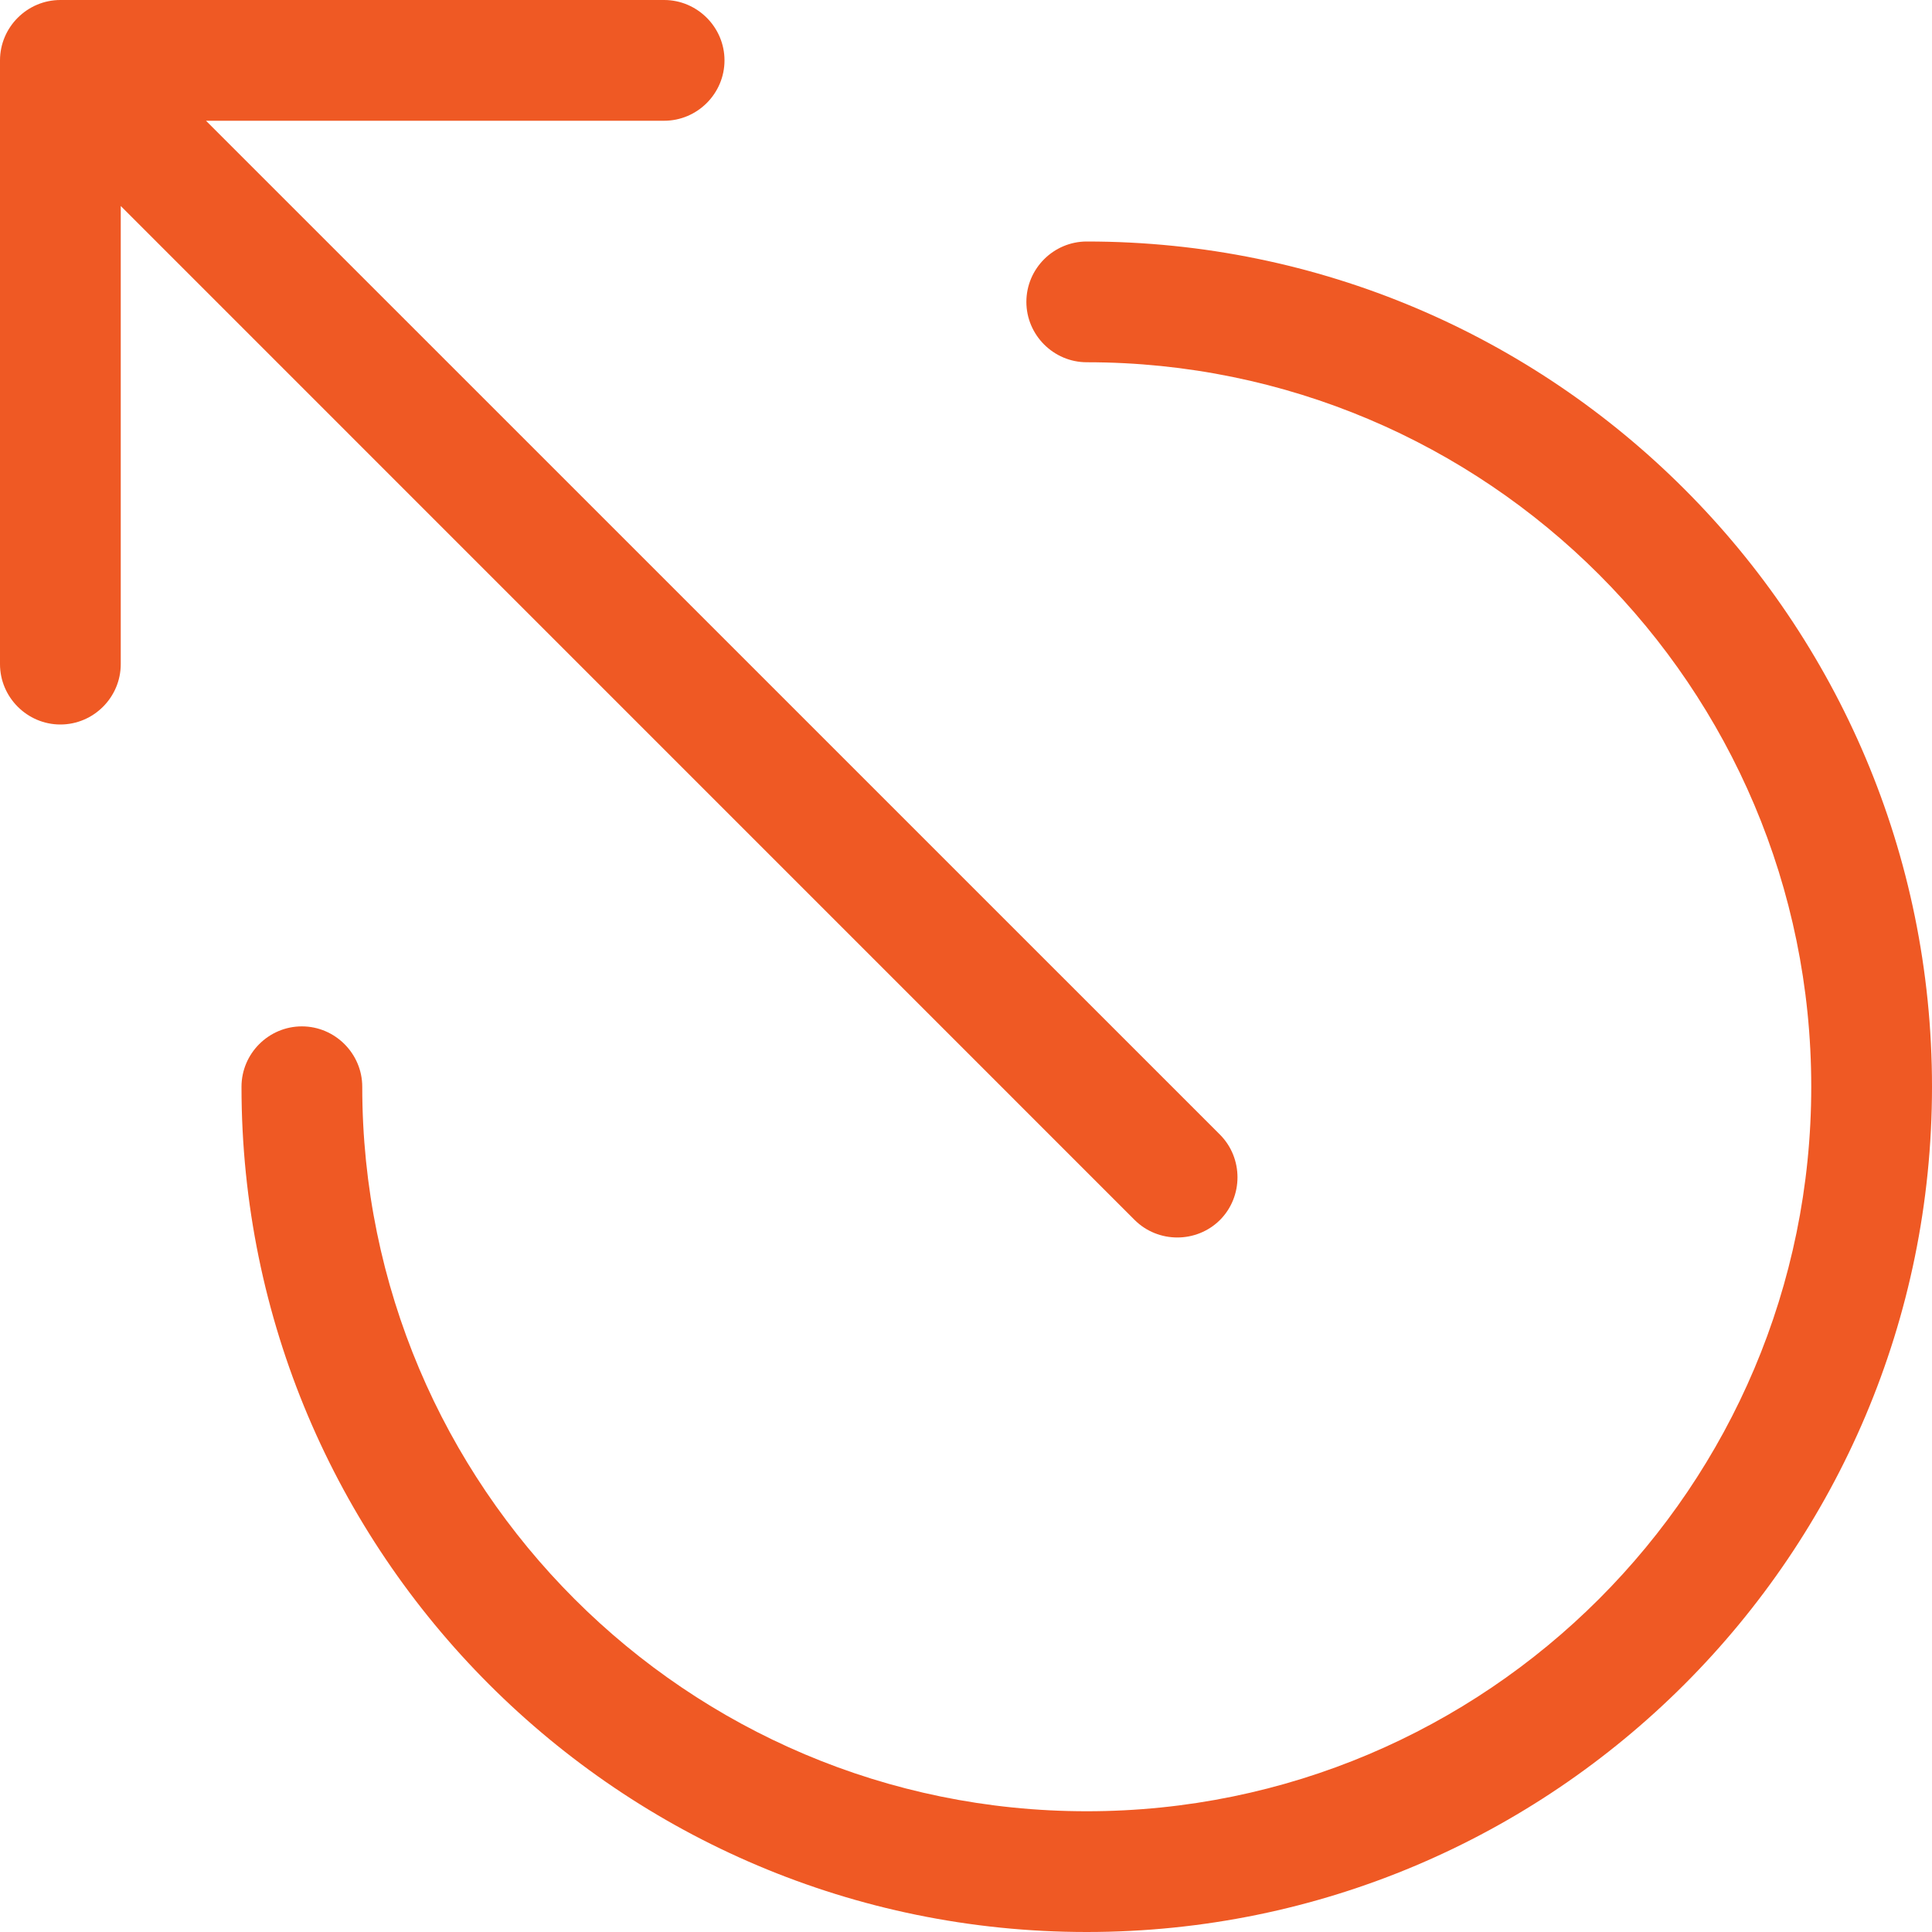 <svg width="24" height="24" viewBox="0 0 24 24" fill="none" xmlns="http://www.w3.org/2000/svg">
<path d="M8.25 0H0.75C0.338 0 0 0.338 0 0.75V8.25C0 8.662 0.338 9 0.75 9C1.163 9 1.5 8.662 1.5 8.25V2.559L14.095 15.155C14.386 15.445 14.864 15.445 15.155 15.155C15.445 14.864 15.445 14.386 15.155 14.095L2.559 1.5H8.25C8.662 1.5 9 1.163 9 0.75C9 0.338 8.662 0 8.25 0ZM13.5 3C13.088 3 12.75 3.337 12.75 3.75C12.75 4.162 13.088 4.5 13.5 4.5C18.469 4.5 22.5 8.531 22.5 13.5C22.5 18.469 18.469 22.5 13.5 22.5C8.531 22.5 4.5 18.469 4.5 13.5C4.5 13.088 4.162 12.75 3.75 12.75C3.337 12.75 3 13.088 3 13.5C3 19.298 7.702 24 13.5 24C19.298 24 24 19.298 24 13.5C24 7.702 19.298 3 13.5 3Z" fill="#EF5924"/>
</svg>
